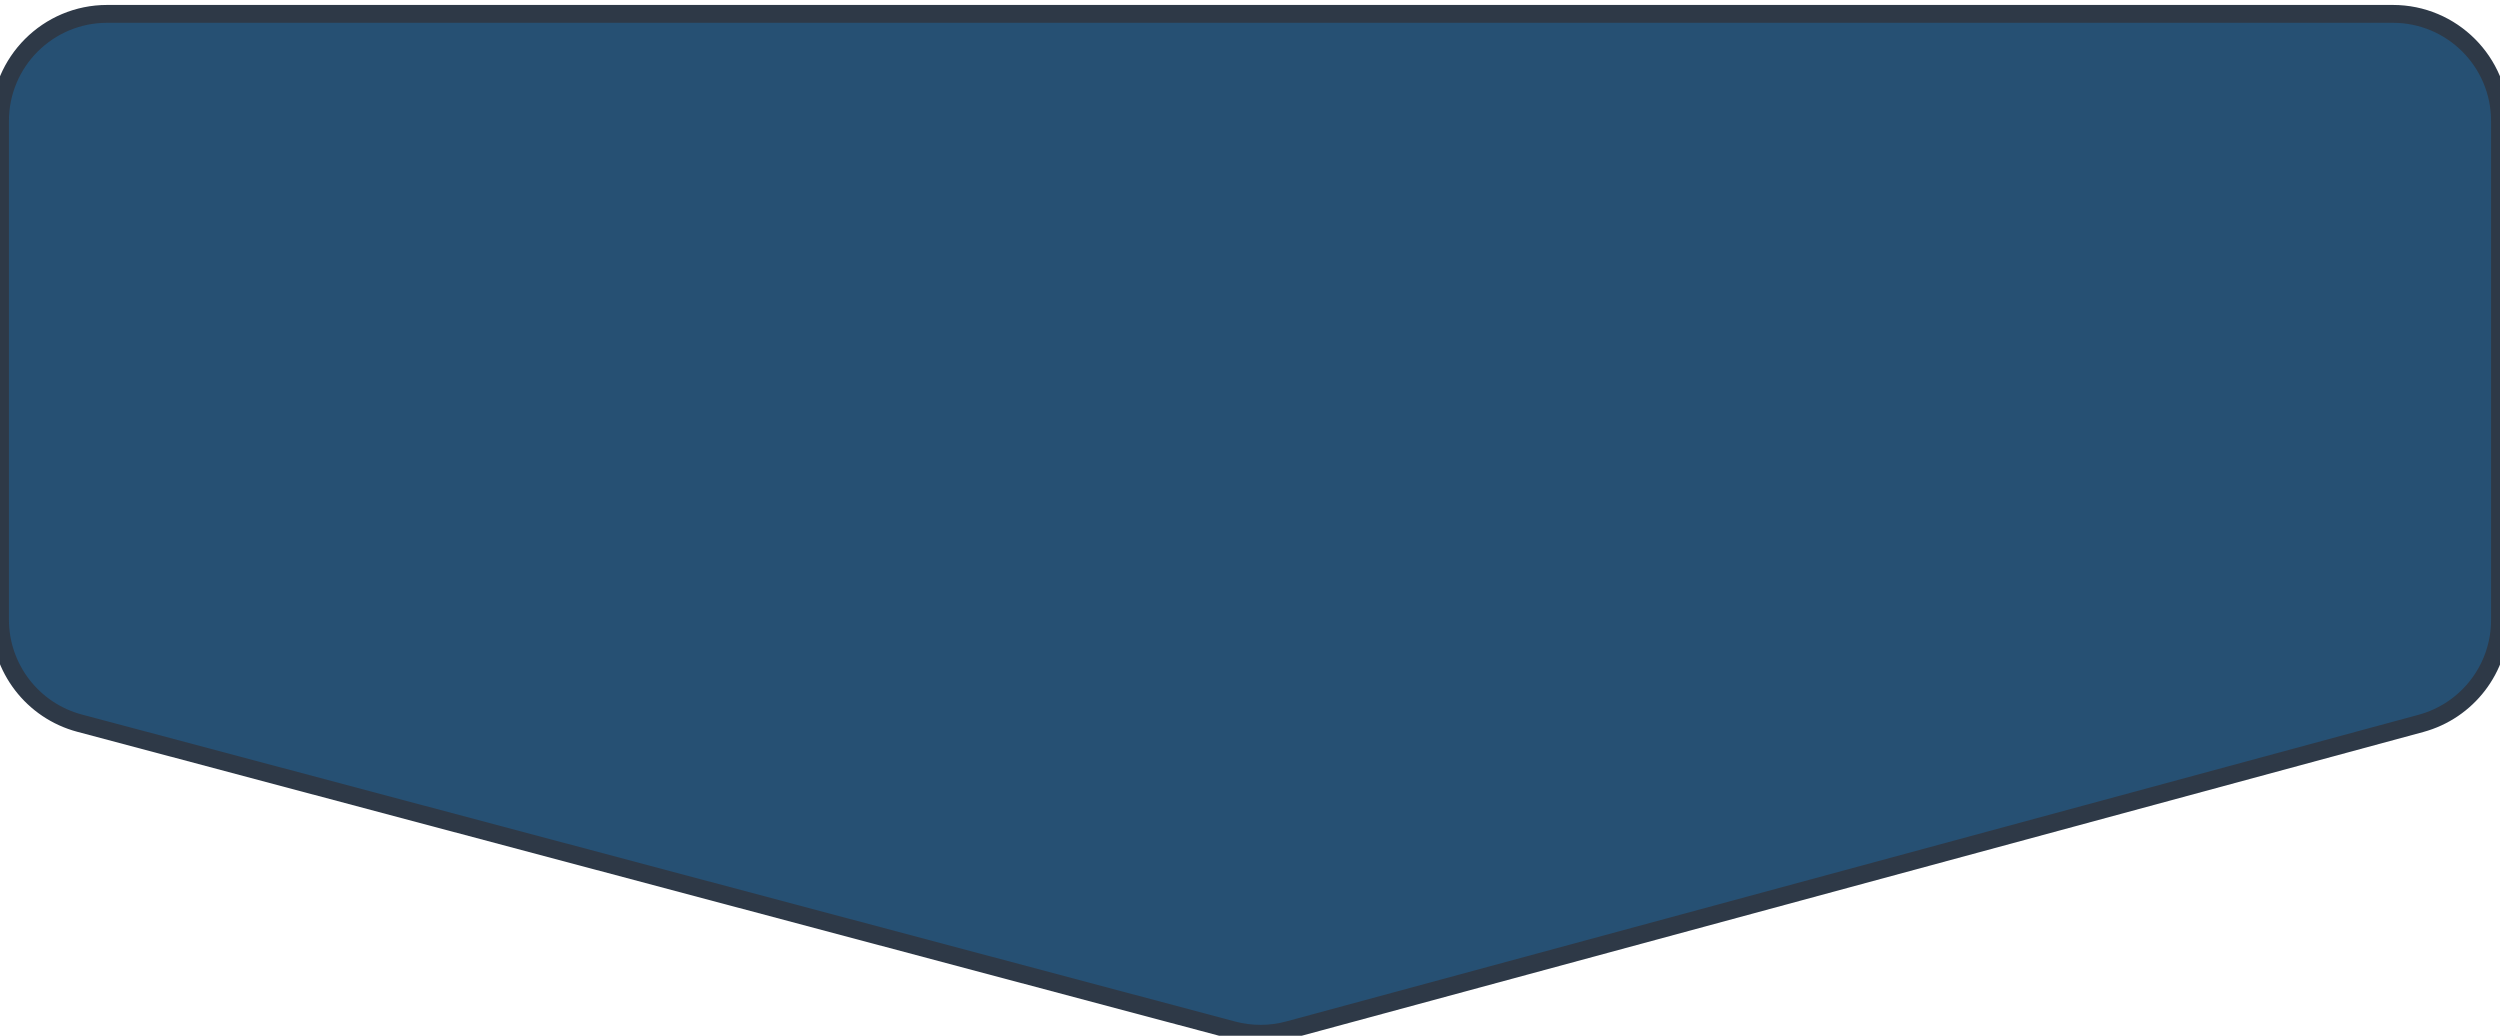 <svg width="140" height="58" viewBox="0 0 140 58" fill="none" xmlns="http://www.w3.org/2000/svg">
<path d="M0 6.777C0 3.463 2.686 0.777 6 0.777H134C137.314 0.777 140 3.463 140 6.777V34.719C140 37.429 138.184 39.802 135.568 40.511L72.157 57.684C71.138 57.959 70.065 57.962 69.045 57.69L4.457 40.497C1.829 39.797 0 37.418 0 34.699V6.777Z" fill="#265073"/>
<path d="M0 6.777C0 3.463 2.686 0.777 6 0.777H134C137.314 0.777 140 3.463 140 6.777V34.719C140 37.429 138.184 39.802 135.568 40.511L72.157 57.684C71.138 57.959 70.065 57.962 69.045 57.69L4.457 40.497C1.829 39.797 0 37.418 0 34.699V6.777Z" stroke="#2E3947"/>
</svg>
